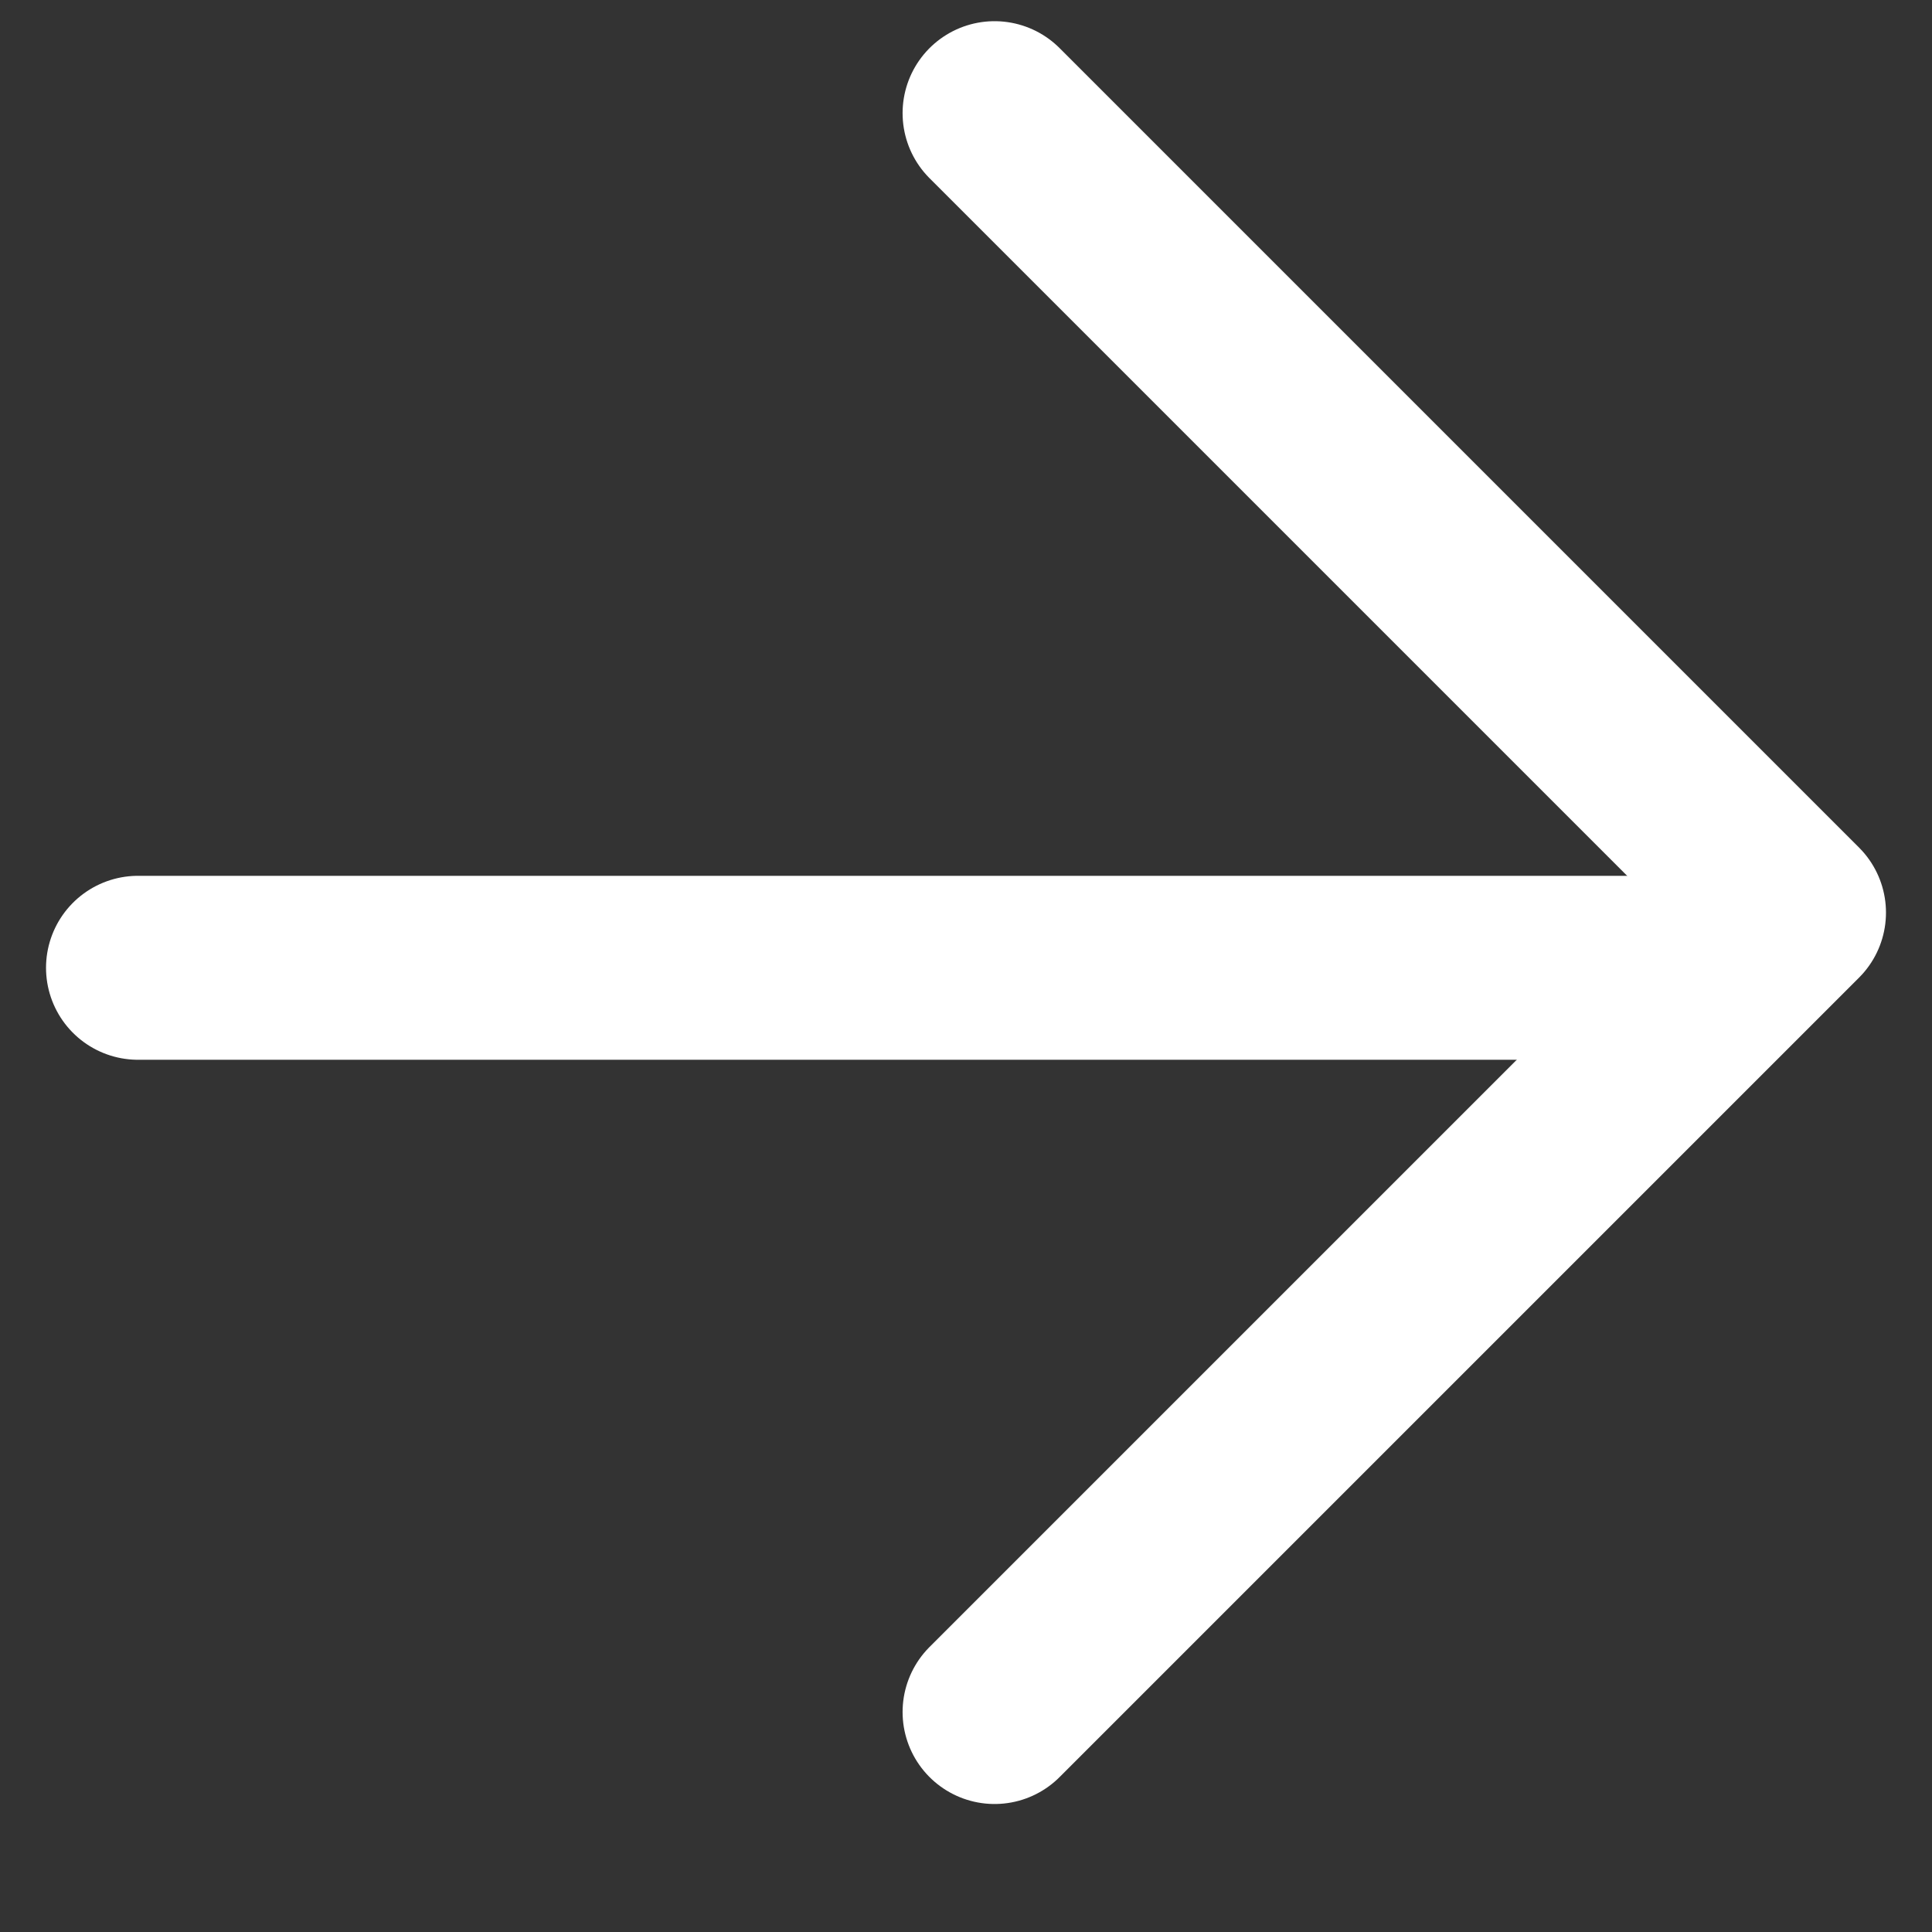 <svg width="14" height="14" viewBox="0 0 14 14" fill="none" xmlns="http://www.w3.org/2000/svg">
<rect x="0" y="0" width="14" height="14" fill="#333333" stroke="none"/>
<path d="M1 7.013H12.586" stroke="white" stroke-width="1.333" stroke-linecap="round" stroke-linejoin="round"/>
<path d="M7.207 0.82L13 6.613L7.207 12.406" stroke="white" stroke-width="1.333" stroke-linecap="round" stroke-linejoin="round"/>
</svg>
